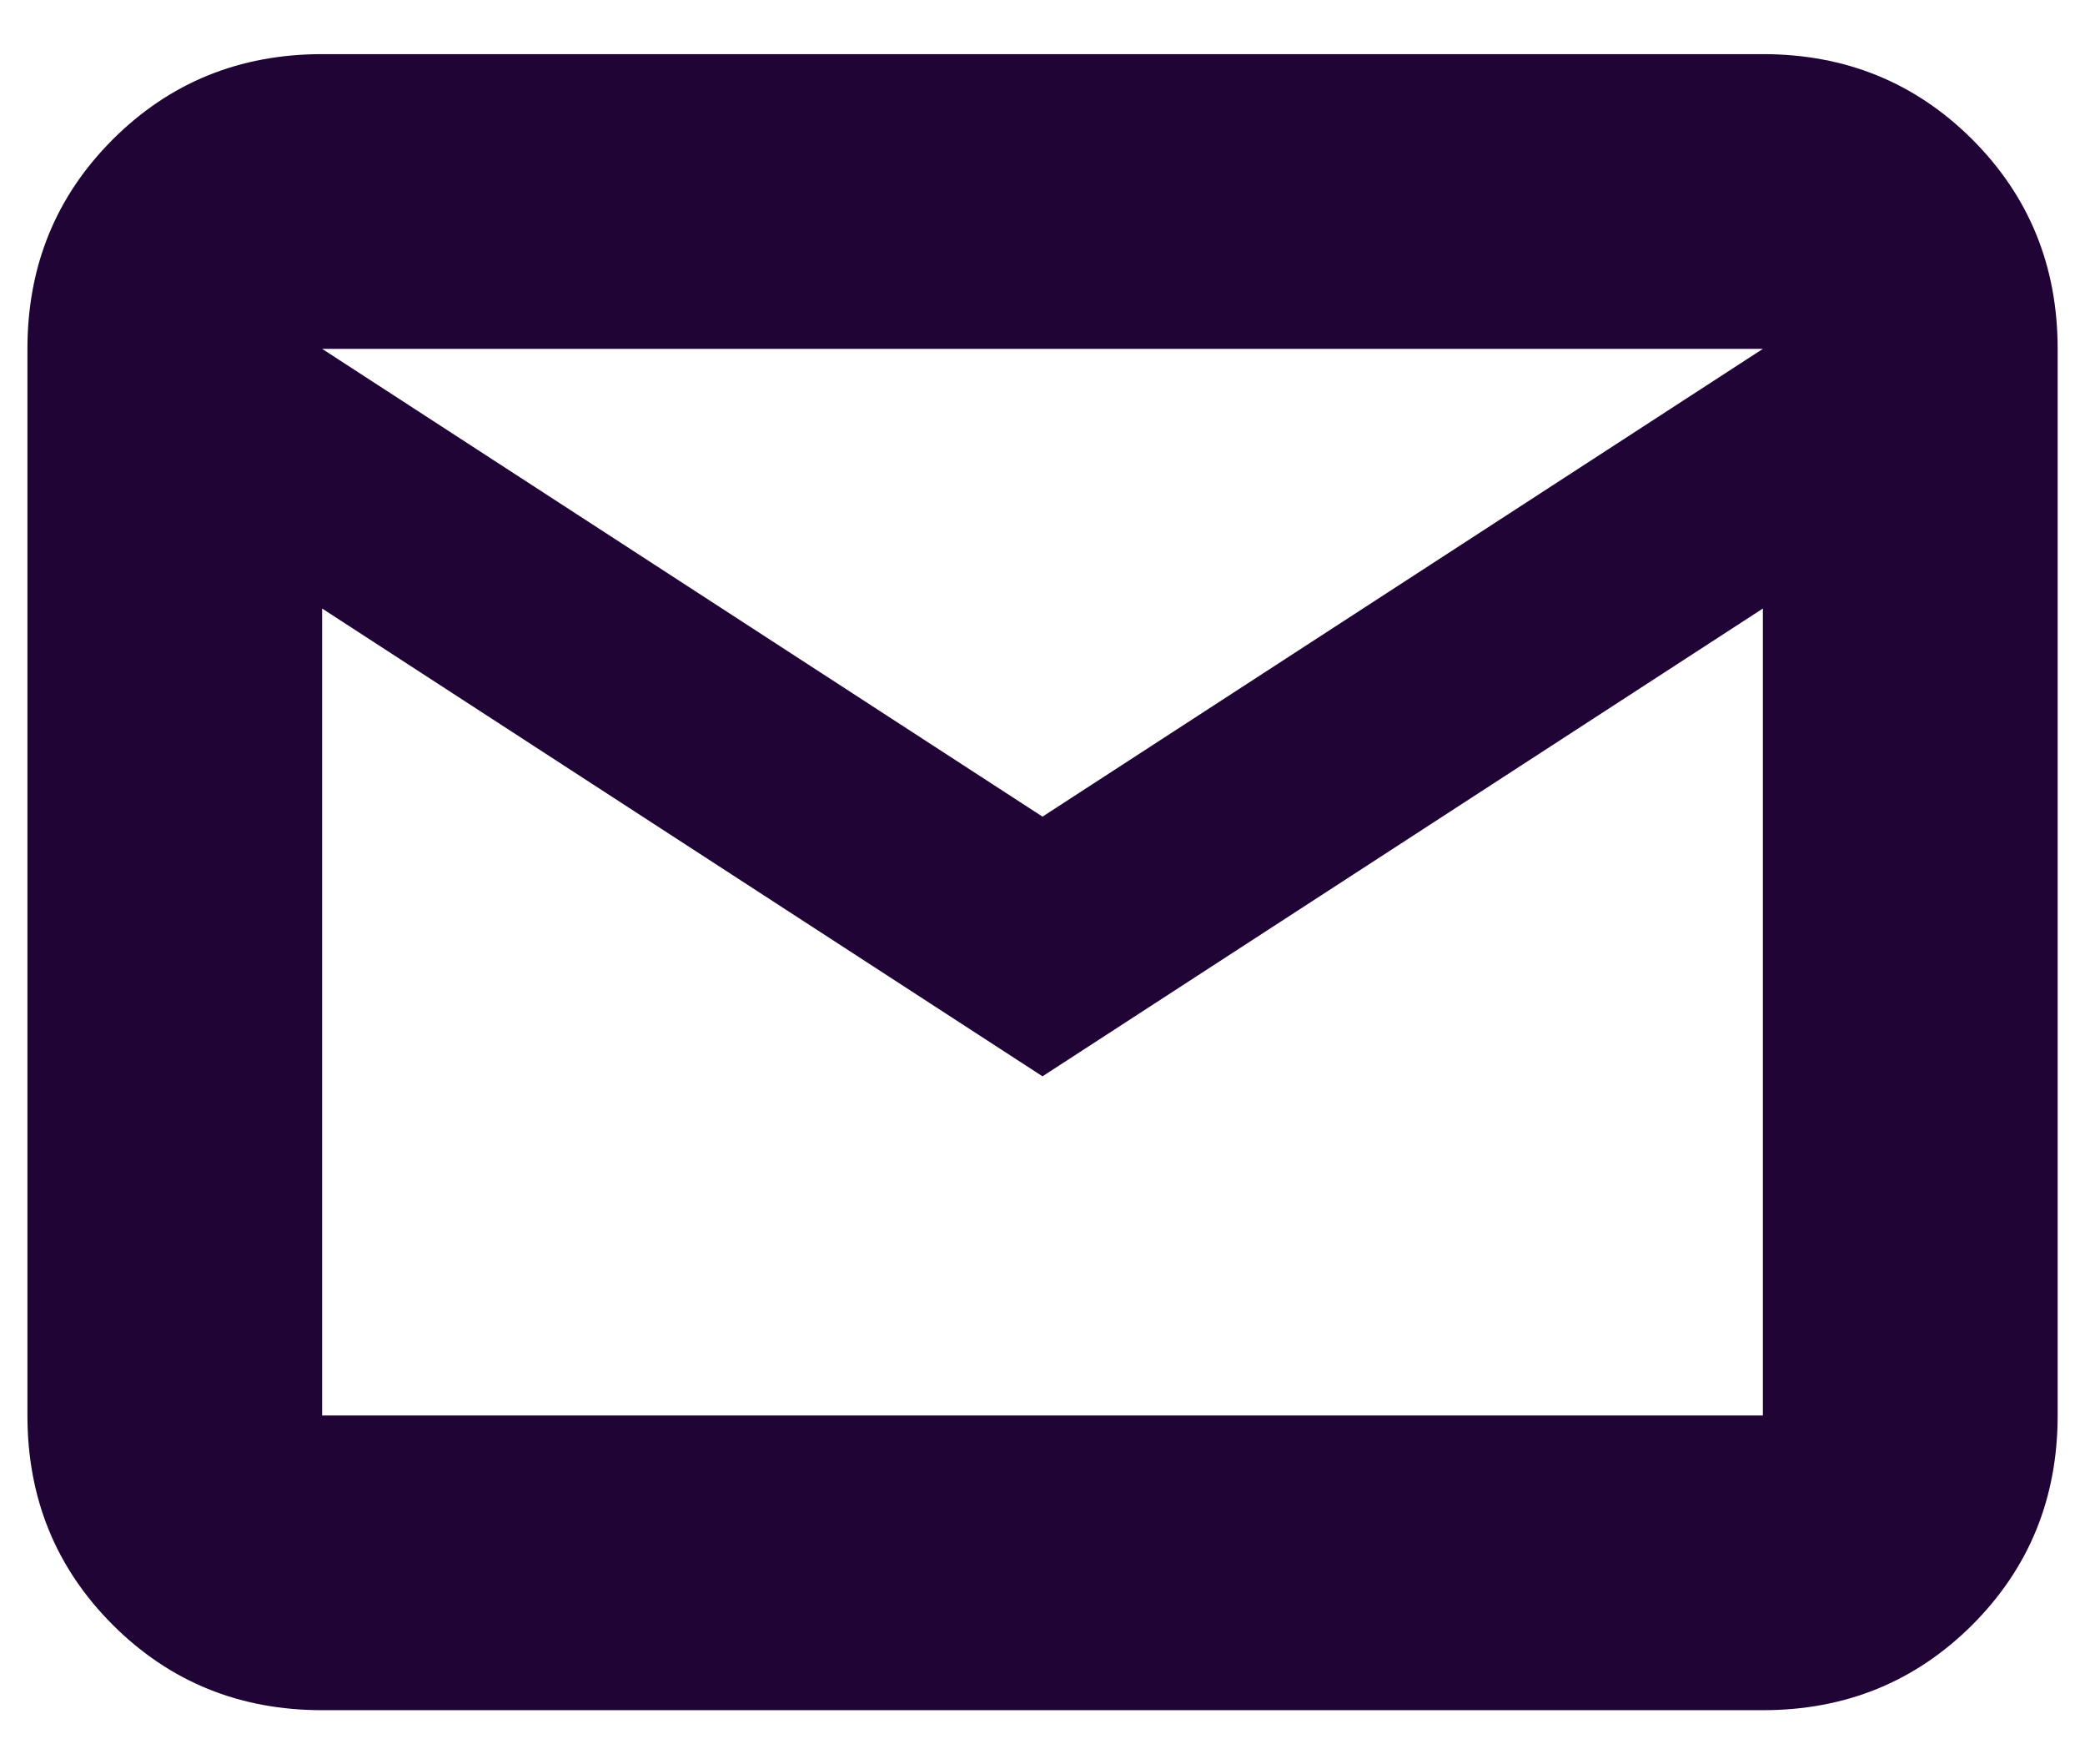 <svg width="26" height="22" viewBox="0 0 26 22" fill="none" xmlns="http://www.w3.org/2000/svg">
<path d="M4.017 21.325C2.986 21.325 2.116 20.97 1.406 20.261C0.696 19.551 0.342 18.681 0.342 17.65V4.35C0.342 3.319 0.696 2.449 1.406 1.739C2.116 1.03 2.986 0.675 4.017 0.675H21.983C23.014 0.675 23.884 1.03 24.595 1.739C25.304 2.449 25.659 3.319 25.659 4.35V17.65C25.659 18.681 25.304 19.551 24.595 20.261C23.884 20.97 23.014 21.325 21.983 21.325H4.017ZM13 13.421L4.017 7.588V17.65H21.983V7.588L13 13.421ZM13 10.183L21.983 4.35H4.017L13 10.183ZM4.017 7.588V4.35V17.65V7.588Z" fill="#200436"/>
</svg>
